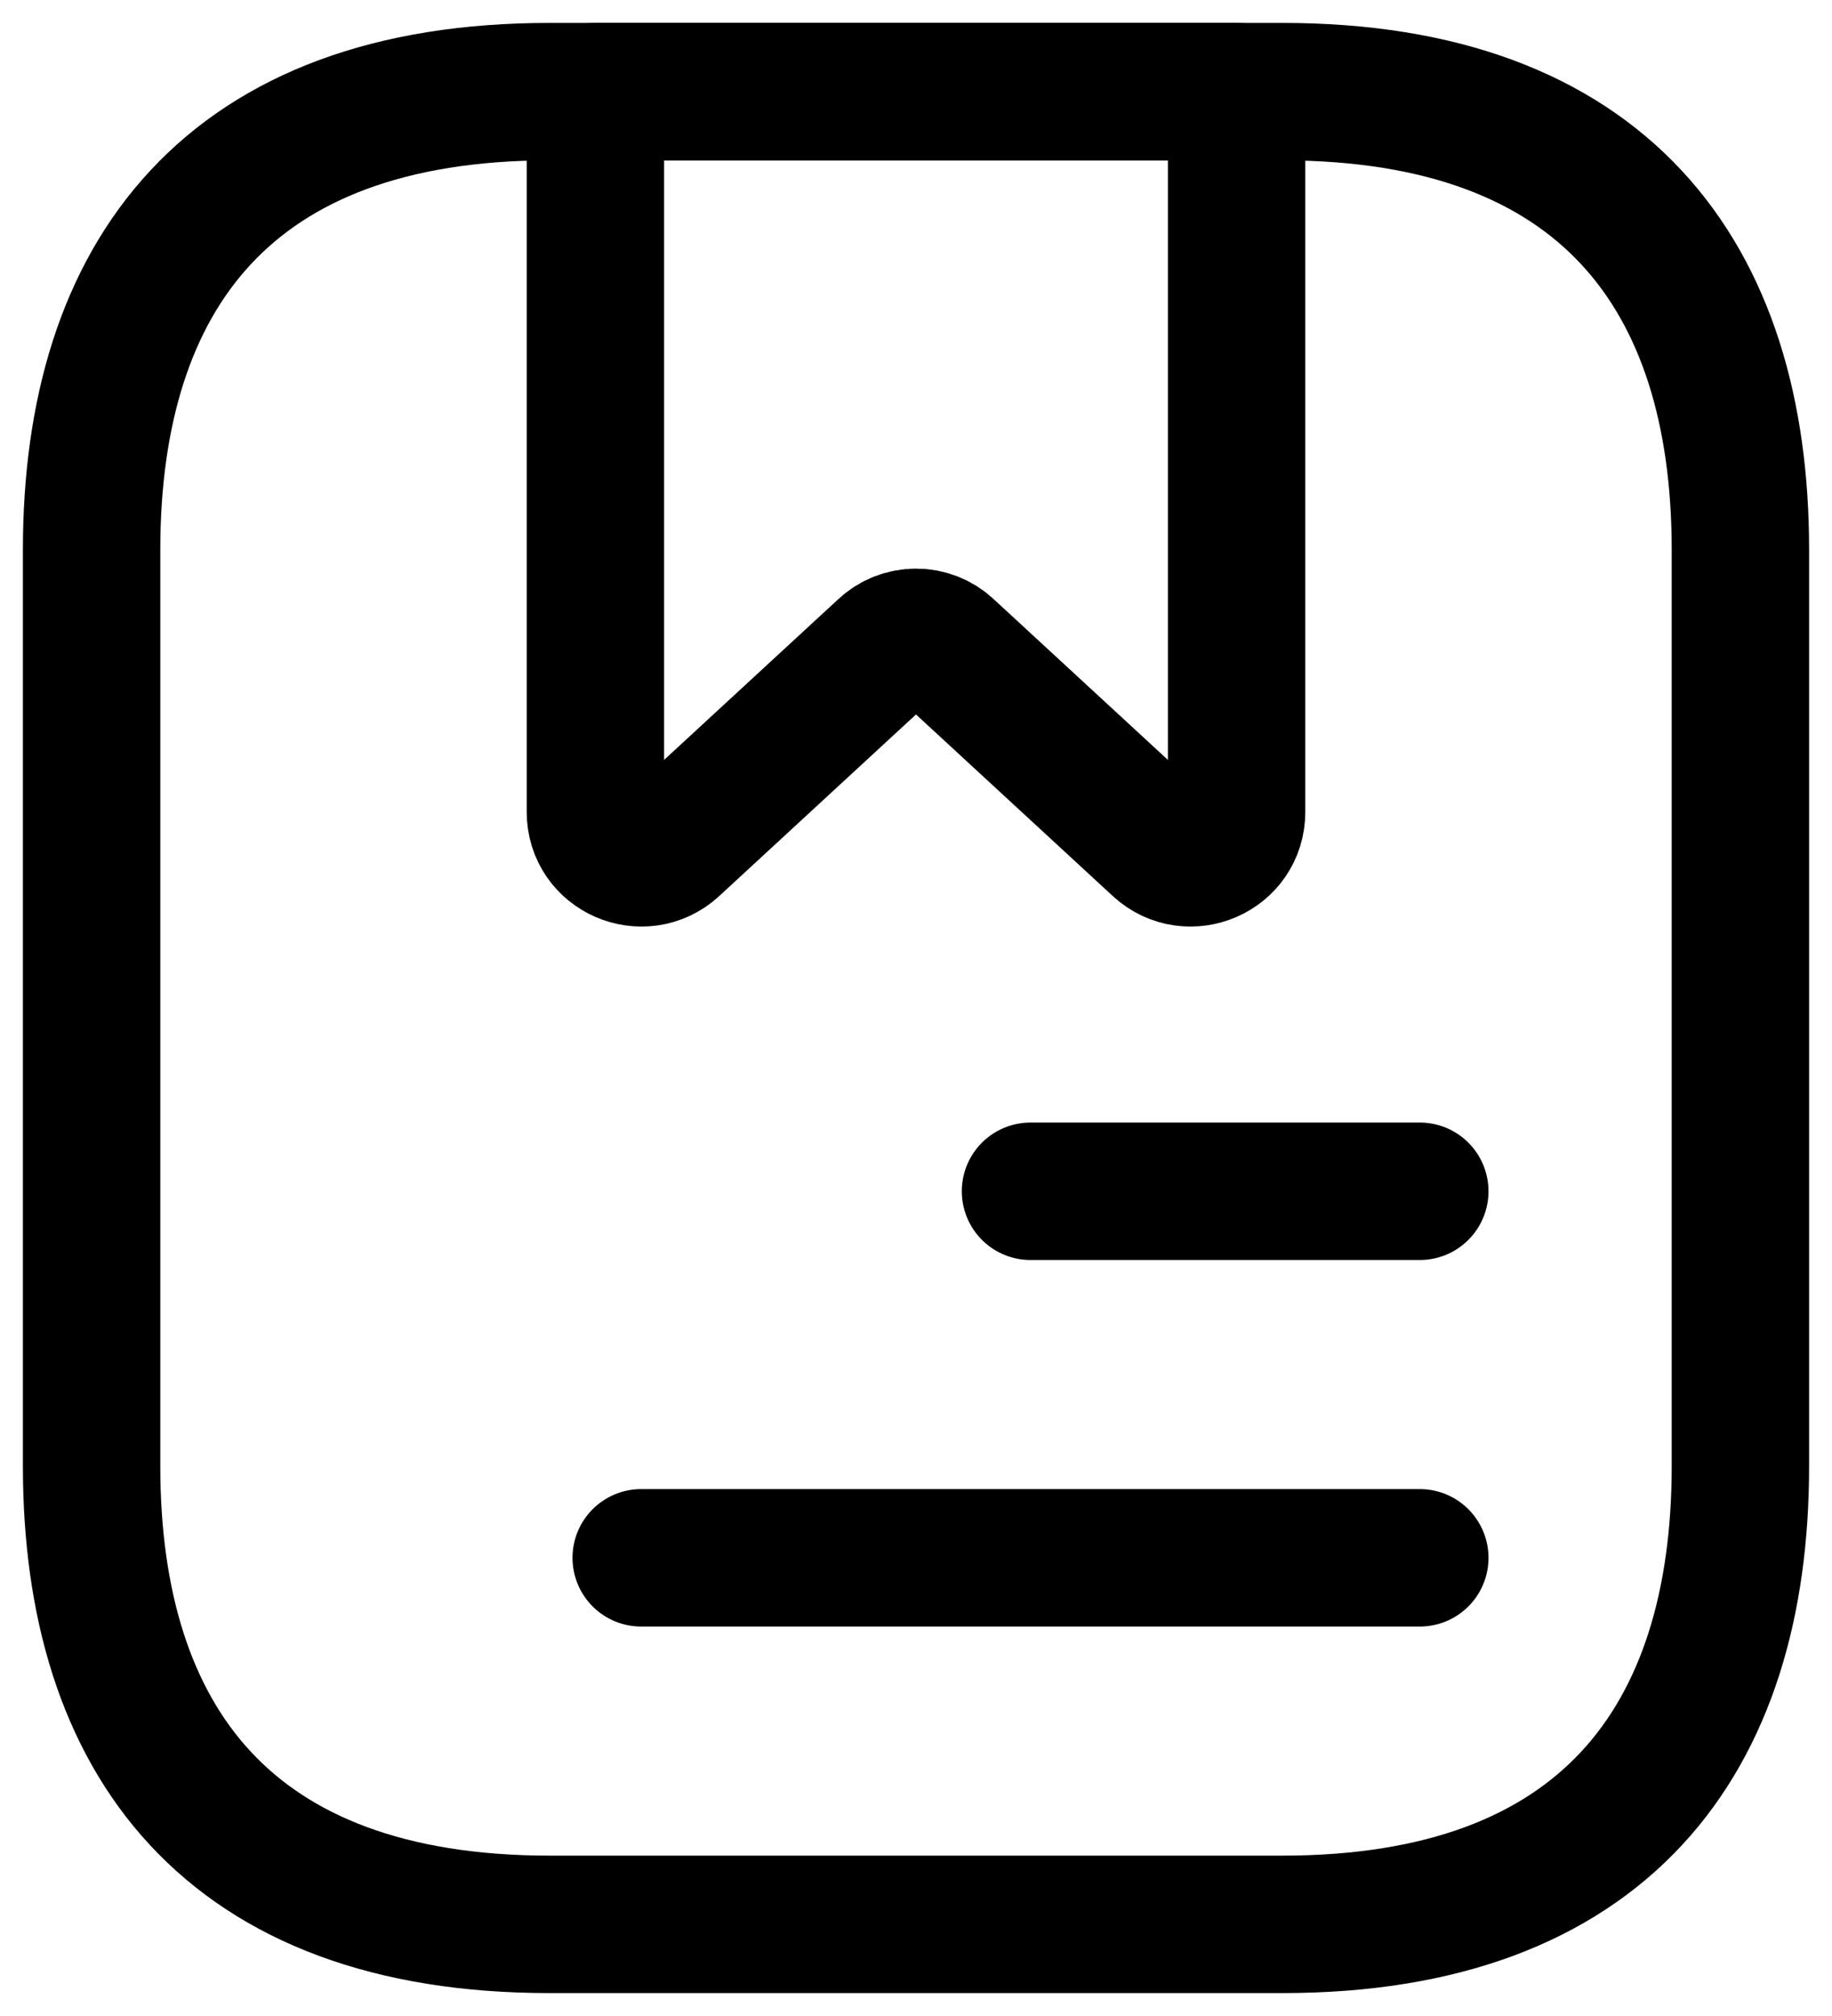<svg width="20" height="22" viewBox="0 0 20 22" fill="none" xmlns="http://www.w3.org/2000/svg">
<rect width="20" height="22" fill="#1E1E1E"/>
<rect width="1440" height="2954" transform="translate(-132 -678)" fill="white"/>
<path d="M19 6V16C19 19 17.5 21 14 21H6C2.5 21 1 19 1 16V6C1 3 2.5 1 6 1H14C17.5 1 19 3 19 6Z" stroke="black" stroke-width="1.5" stroke-miterlimit="10" stroke-linecap="round" stroke-linejoin="round"/>
<path d="M11.25 13H15.5M7 17H15.5M13.5 1V8.86C13.5 9.3 12.98 9.52 12.66 9.23L10.34 7.09C10.248 7.003 10.126 6.955 10 6.955C9.874 6.955 9.752 7.003 9.66 7.09L7.34 9.23C7.02 9.52 6.5 9.3 6.5 8.86V1H13.5Z" stroke="black" stroke-width="1.5" stroke-miterlimit="10" stroke-linecap="round" stroke-linejoin="round"/>
</svg>
